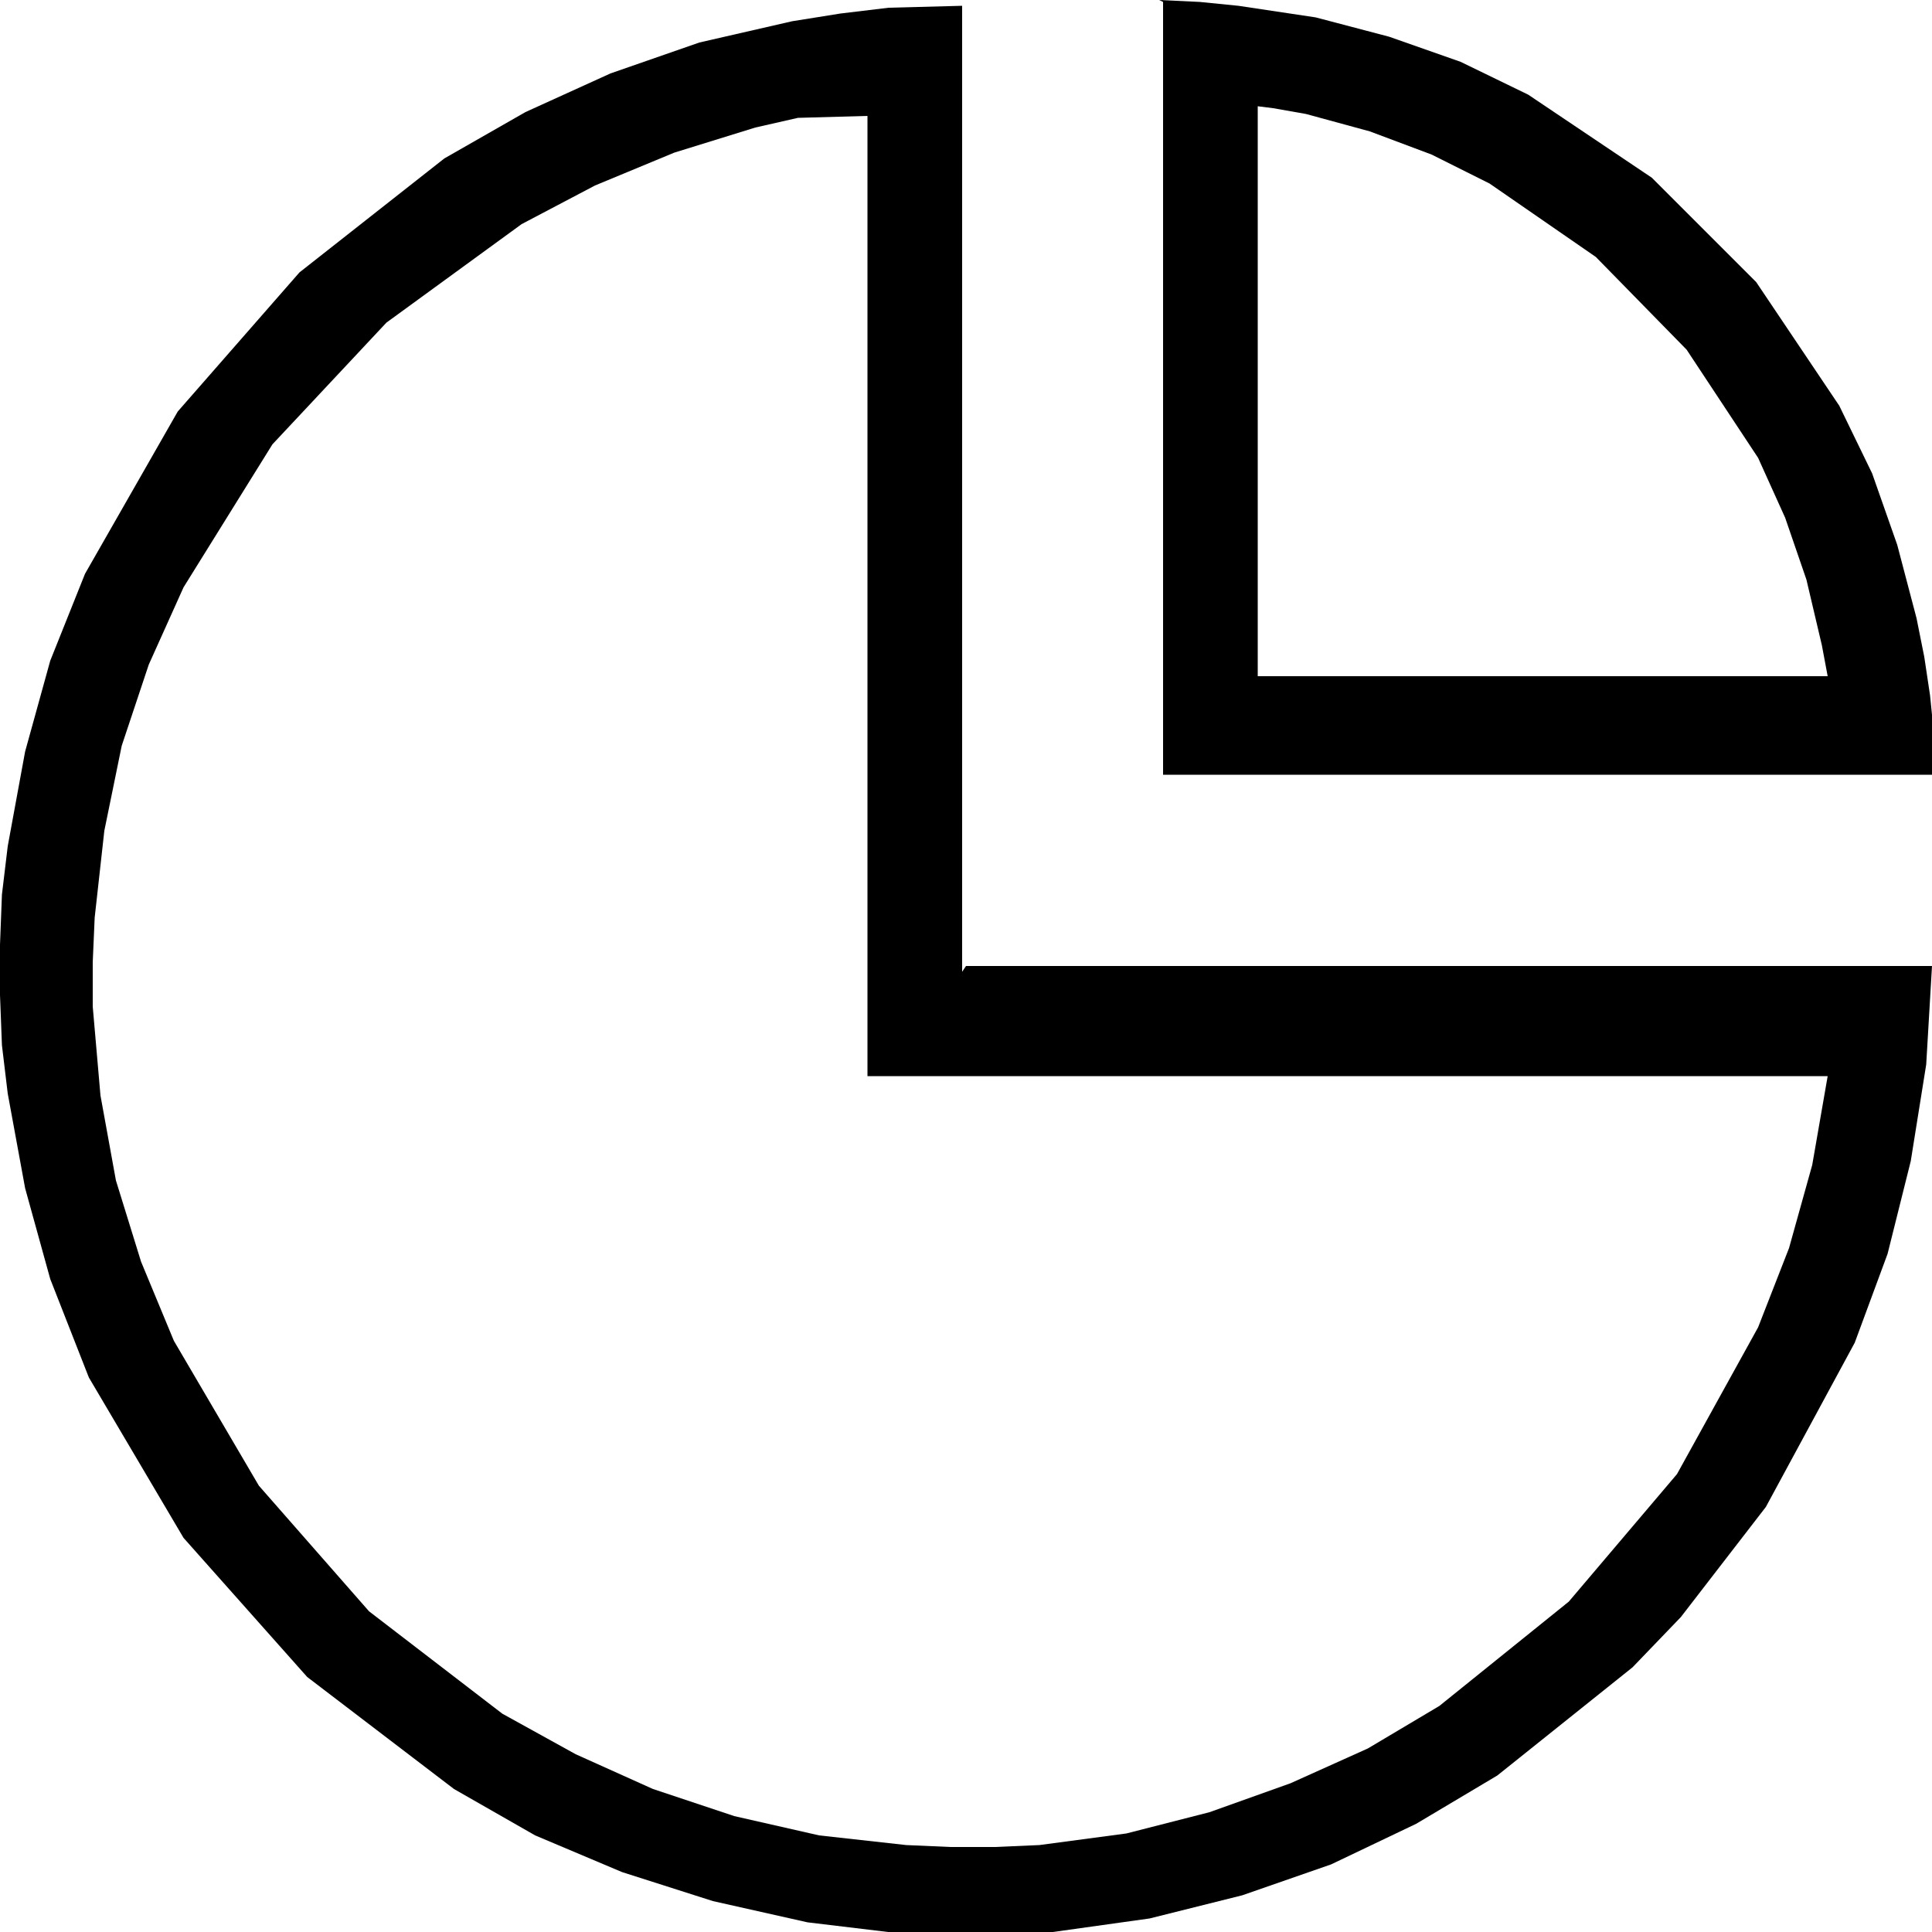 <svg xmlns="http://www.w3.org/2000/svg" width="20" height="20" viewBox="0 0 100 100" version="1.1" xml:space="preserve" stroke-linejoin="round"><path d="M50 50l50 0 -0.3 5.1 -0.8 5 -1.2 4.8 -1.7 4.6 -4.6 8.5 -4.4 5.7 -2.5 2.6 -7 5.6 -4.2 2.5 -4.4 2.1 -4.6 1.6 -4.8 1.2 -5 0.7 -2.5 0.2 -2.6 0 -2.6-0.1 -5-0.6 -4.9-1.1 -4.7-1.5 -4.5-1.9 -4.2-2.4 -7.6-5.8 -6.4-7.2 -4.9-8.3 -2-5.1 -1.3-4.7 -0.9-4.9 -0.3-2.5 -0.1-2.6 0-2.6 0.1-2.6 0.3-2.5 0.9-4.9 1.3-4.7 1.8-4.5 4.8-8.4 6.3-7.2 7.5-5.9 4.2-2.4 4.4-2 4.6-1.6 4.8-1.1 2.5-0.4 2.5-0.3 3.8-0.1 0 50m-8.5-44.2l-2.2 0.5 -4.2 1.3 -4.1 1.7 -3.8 2 -7 5.1 -5.9 6.3 -4.6 7.4 -1.8 4 -1.4 4.2 -0.9 4.4 -0.5 4.5 -0.1 2.3 0 2.3 0.4 4.6 0.8 4.4 1.3 4.2 1.7 4.1 4.4 7.5 5.7 6.5 6.9 5.3 3.8 2.1 4 1.8 4.2 1.4 4.4 1 4.5 0.5 2.3 0.1 2.3 0 2.3-0.1 4.5-0.6 4.3-1.1 4.2-1.5 4-1.8 3.7-2.2 6.7-5.4 5.6-6.6 4.2-7.6 1.6-4.1 1.2-4.3 0.8-4.6 -49.7 0 0-49.7M60 0l2.1 0.1 2 0.2 4 0.6 3.8 1 3.7 1.3 3.5 1.7 6.4 4.3 5.4 5.4 4.3 6.4 1.7 3.5 1.3 3.7 1 3.8 0.4 2 0.3 2 0.2 2 0.1 2.1 -40 0 0-40Zm5 35l29.6 0 -0.3-1.6 -0.8-3.4 -1.1-3.2 -1.4-3.1 -3.7-5.6 -4.7-4.8 -5.5-3.8 -3-1.5 -3.2-1.2 -3.3-0.9 -1.7-0.3 -0.8-0.1 0 29.6Z"/></svg>
